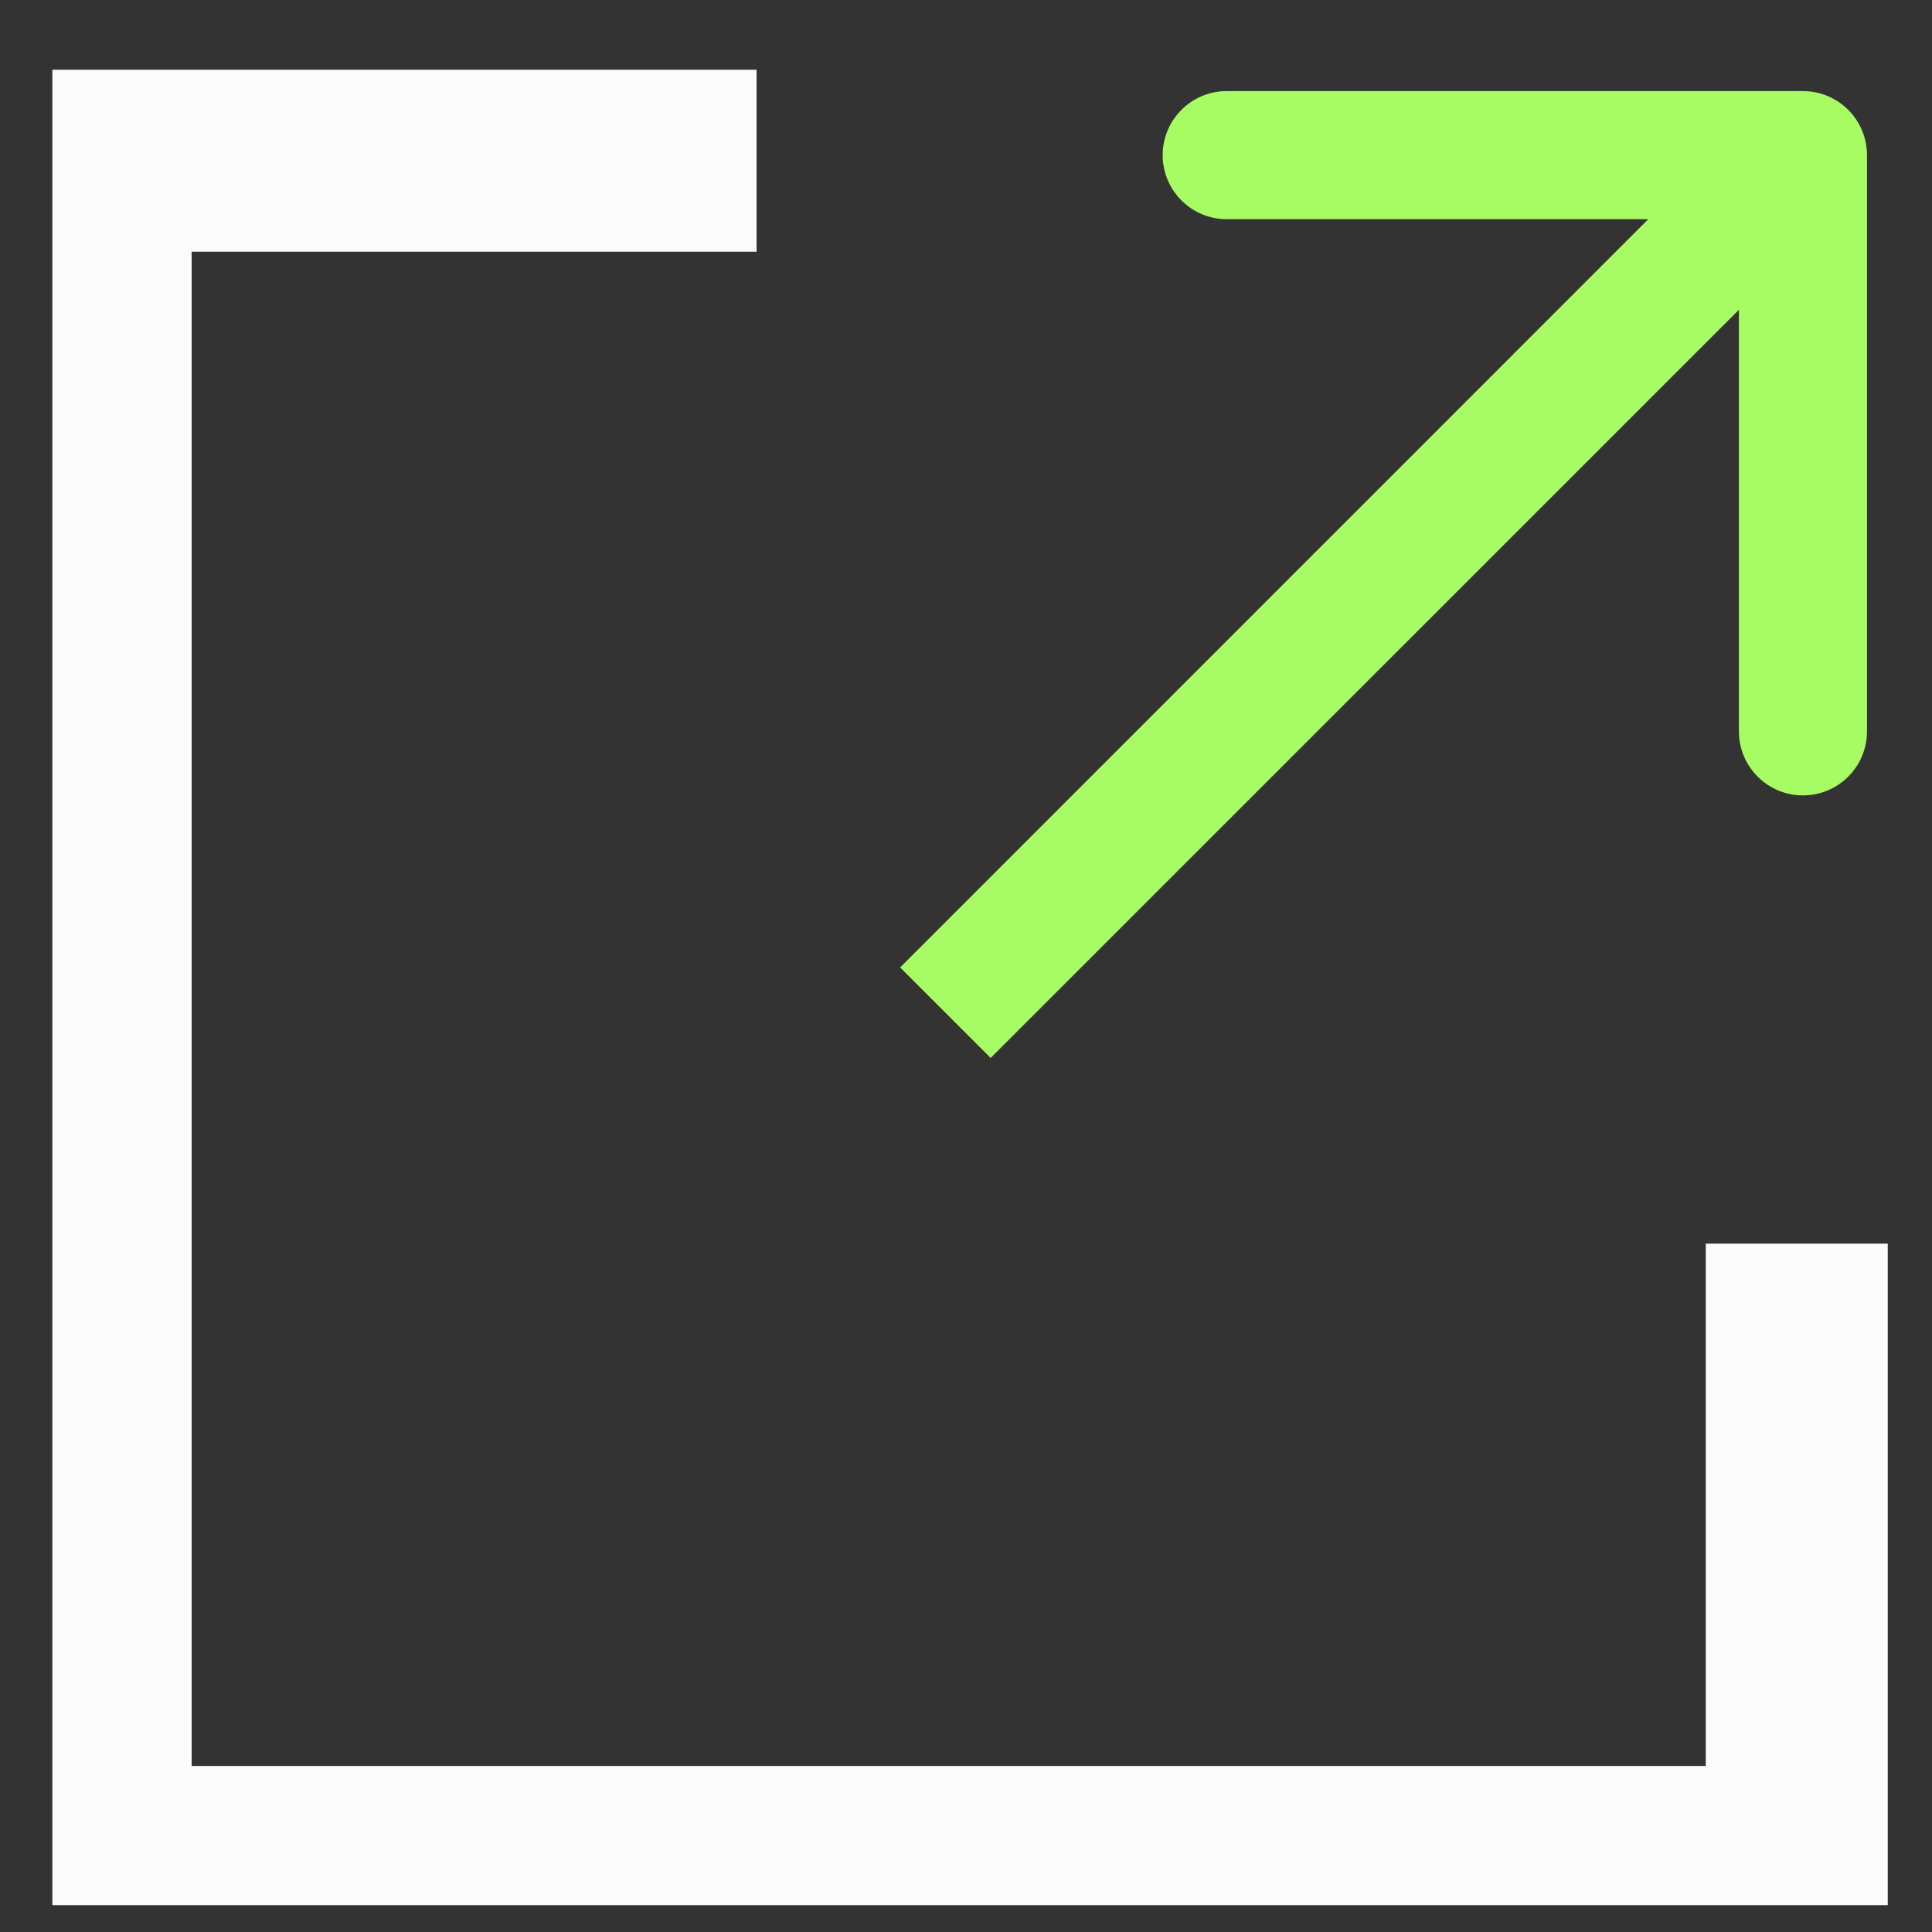 <svg width="20" height="20" viewBox="0 0 20 20" fill="none" xmlns="http://www.w3.org/2000/svg">
<rect x="0" y="0" width="20" height="20" fill="#333333" stroke="none"/>
<g clip-path="url(#clip0_270_83)">
<path d="M7.832 1.606H0.984V19.281H18.658V12.874" stroke="#FBFBFB" stroke-width="2"/>
<path d="M19.327 1.606C19.327 1.24 19.03 0.943 18.664 0.943H12.699C12.333 0.943 12.036 1.24 12.036 1.606C12.036 1.972 12.333 2.269 12.699 2.269H18.001V7.571C18.001 7.937 18.298 8.234 18.664 8.234C19.03 8.234 19.327 7.937 19.327 7.571V1.606ZM10.255 10.952L19.133 2.075L18.195 1.137L9.318 10.015L10.255 10.952Z" fill="#A8FC63"/>
</g>
<defs>
<clipPath id="clip0_270_83">
<rect width="19" height="19" fill="white" transform="translate(0.542 0.722)"/>
</clipPath>
</defs>
</svg>
